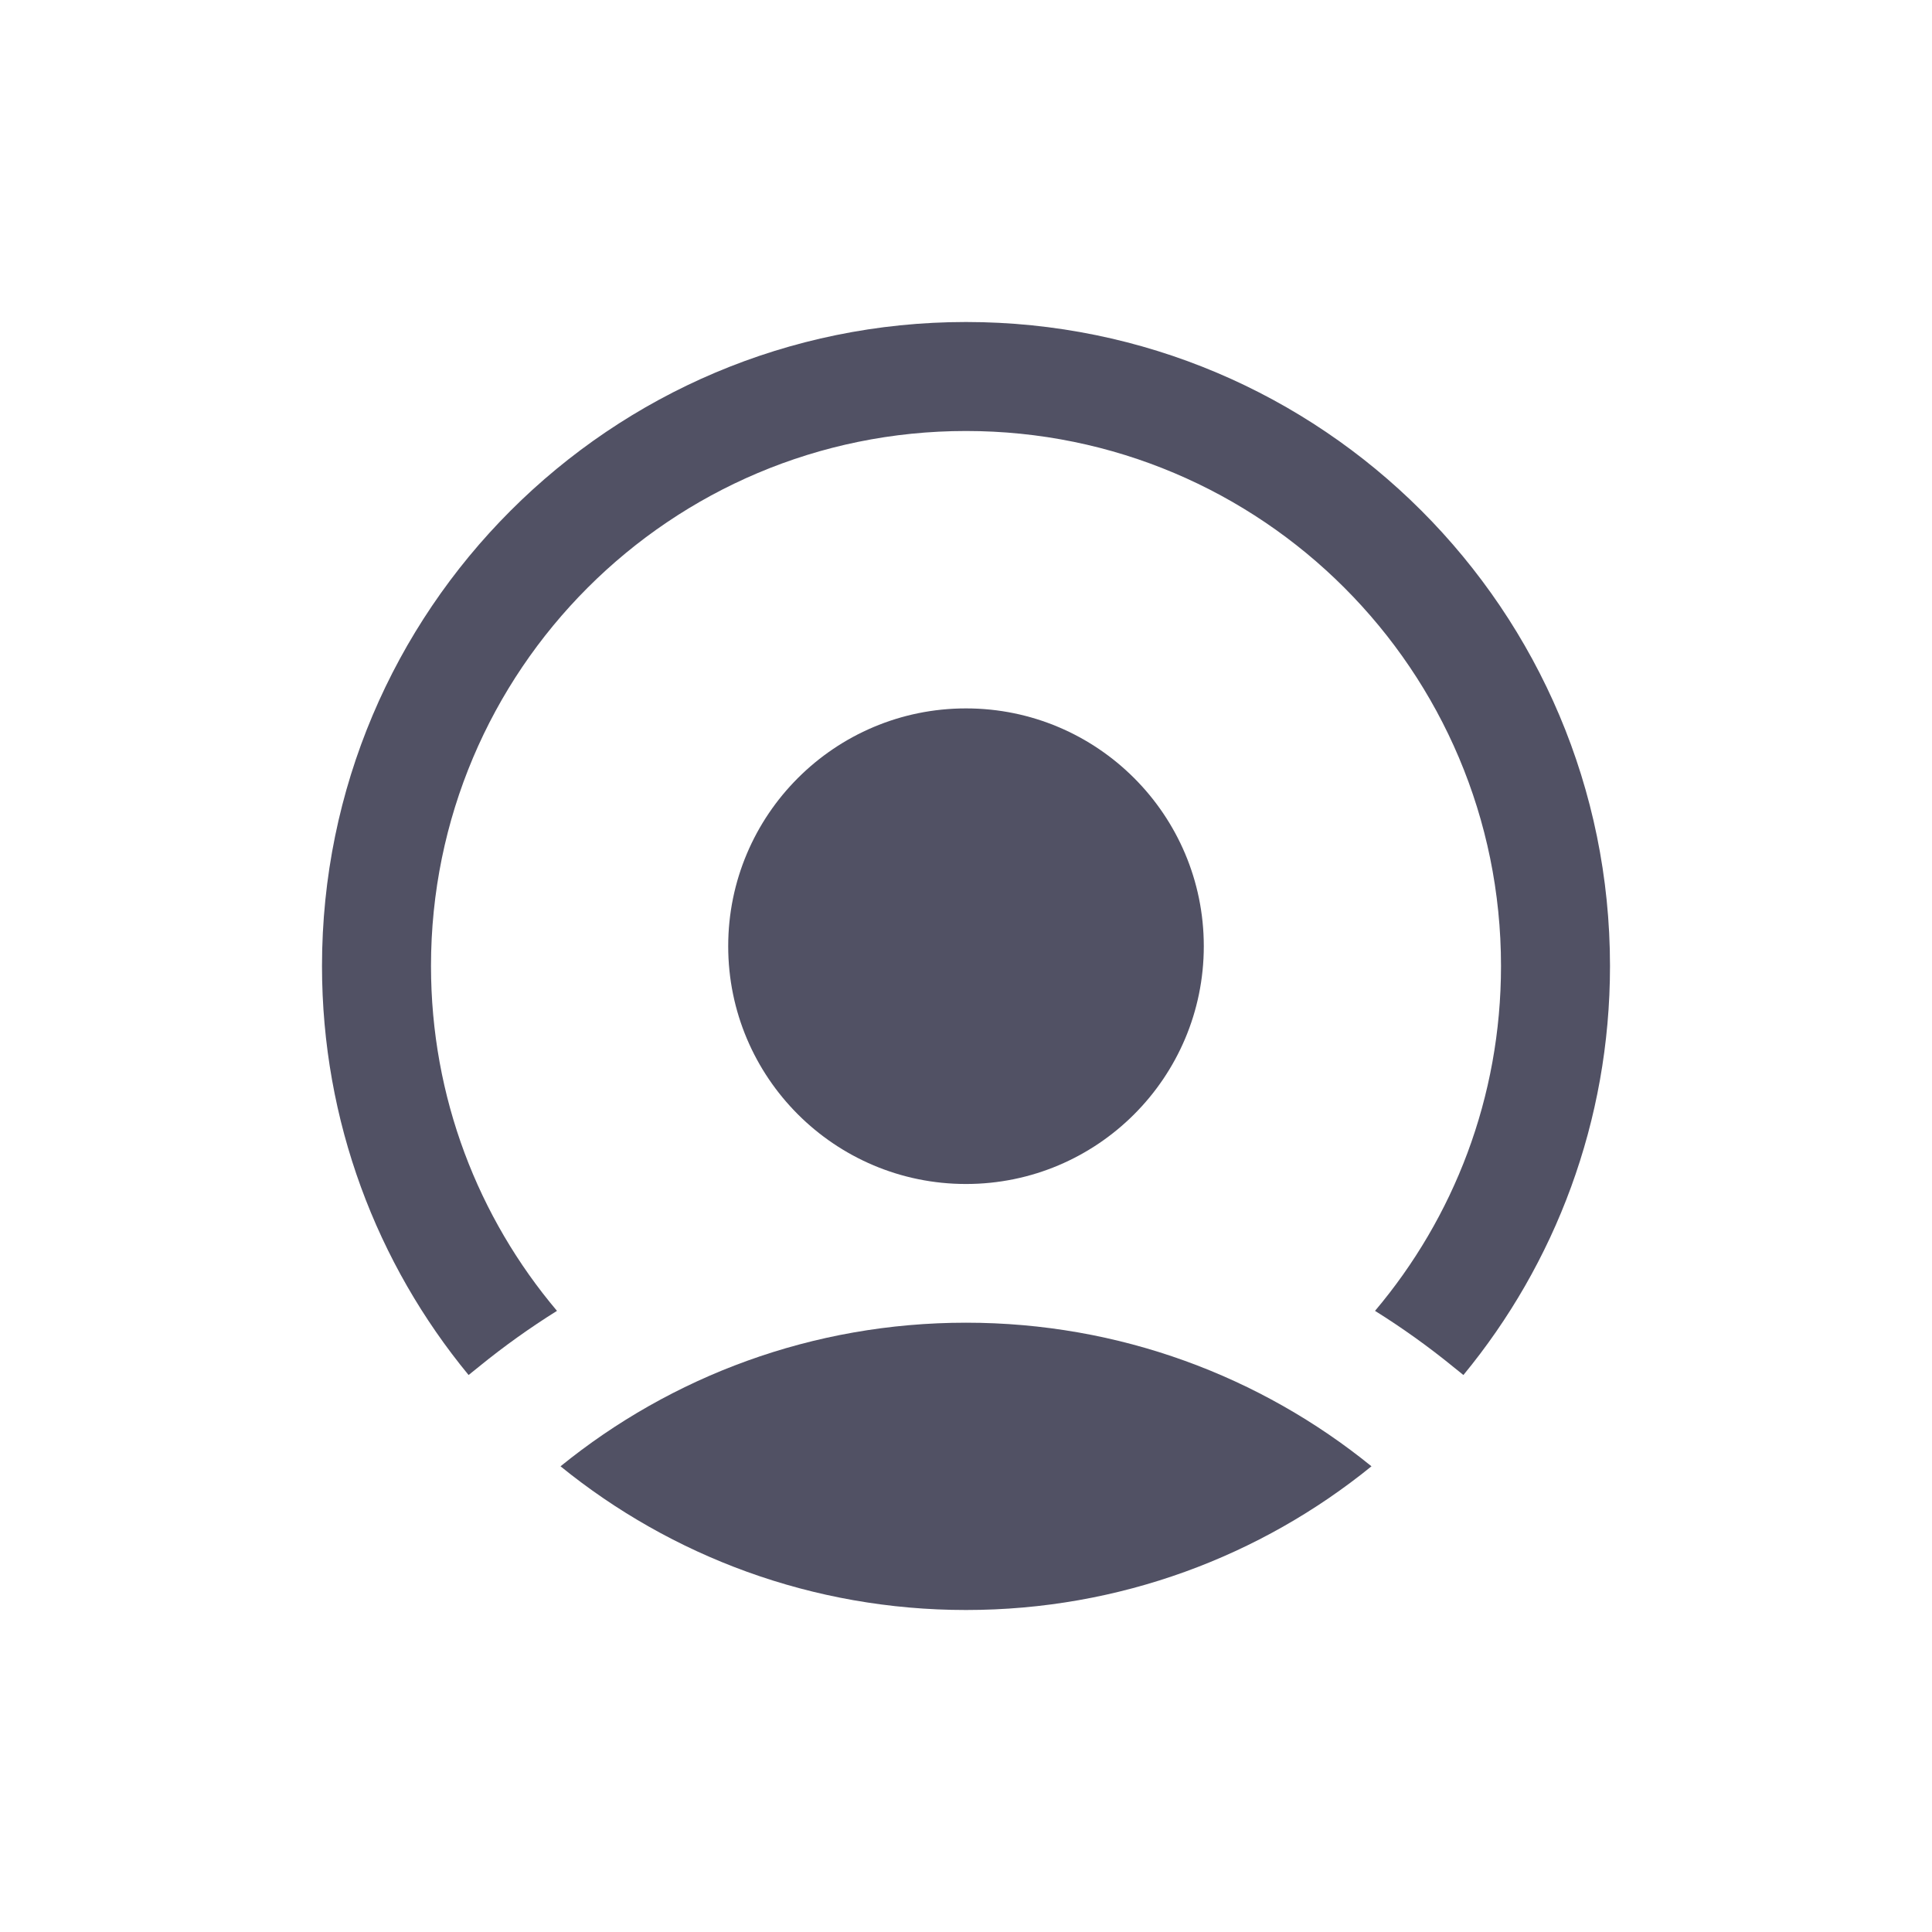 <svg width="24" height="24" viewBox="0 0 24 24" fill="none" xmlns="http://www.w3.org/2000/svg">
<path d="M6.919 16.284C5.942 15.127 5.354 13.633 5.354 12C5.354 8.329 8.329 5.354 12 5.354C15.671 5.354 18.646 8.329 18.646 12C18.646 13.633 18.058 15.127 17.081 16.284C17.417 16.494 17.739 16.724 18.045 16.973L18.179 17.081C19.317 15.7 20 13.93 20 12C20 7.582 16.418 4 12 4C7.582 4 4 7.582 4 12C4 13.93 4.683 15.7 5.821 17.081L5.955 16.973C6.261 16.724 6.583 16.494 6.919 16.284Z" fill="#515164"/>
<path d="M17.037 18.215C15.662 19.331 13.909 20 12 20C10.091 20 8.338 19.331 6.963 18.215C8.338 17.099 10.091 16.431 12 16.431C13.909 16.431 15.662 17.099 17.037 18.215Z" fill="#515164"/>
<path d="M12 14.708C13.631 14.708 14.954 13.385 14.954 11.754C14.954 10.123 13.631 8.8 12 8.8C10.369 8.8 9.046 10.123 9.046 11.754C9.046 13.385 10.369 14.708 12 14.708Z" fill="#515164"/>
</svg>
